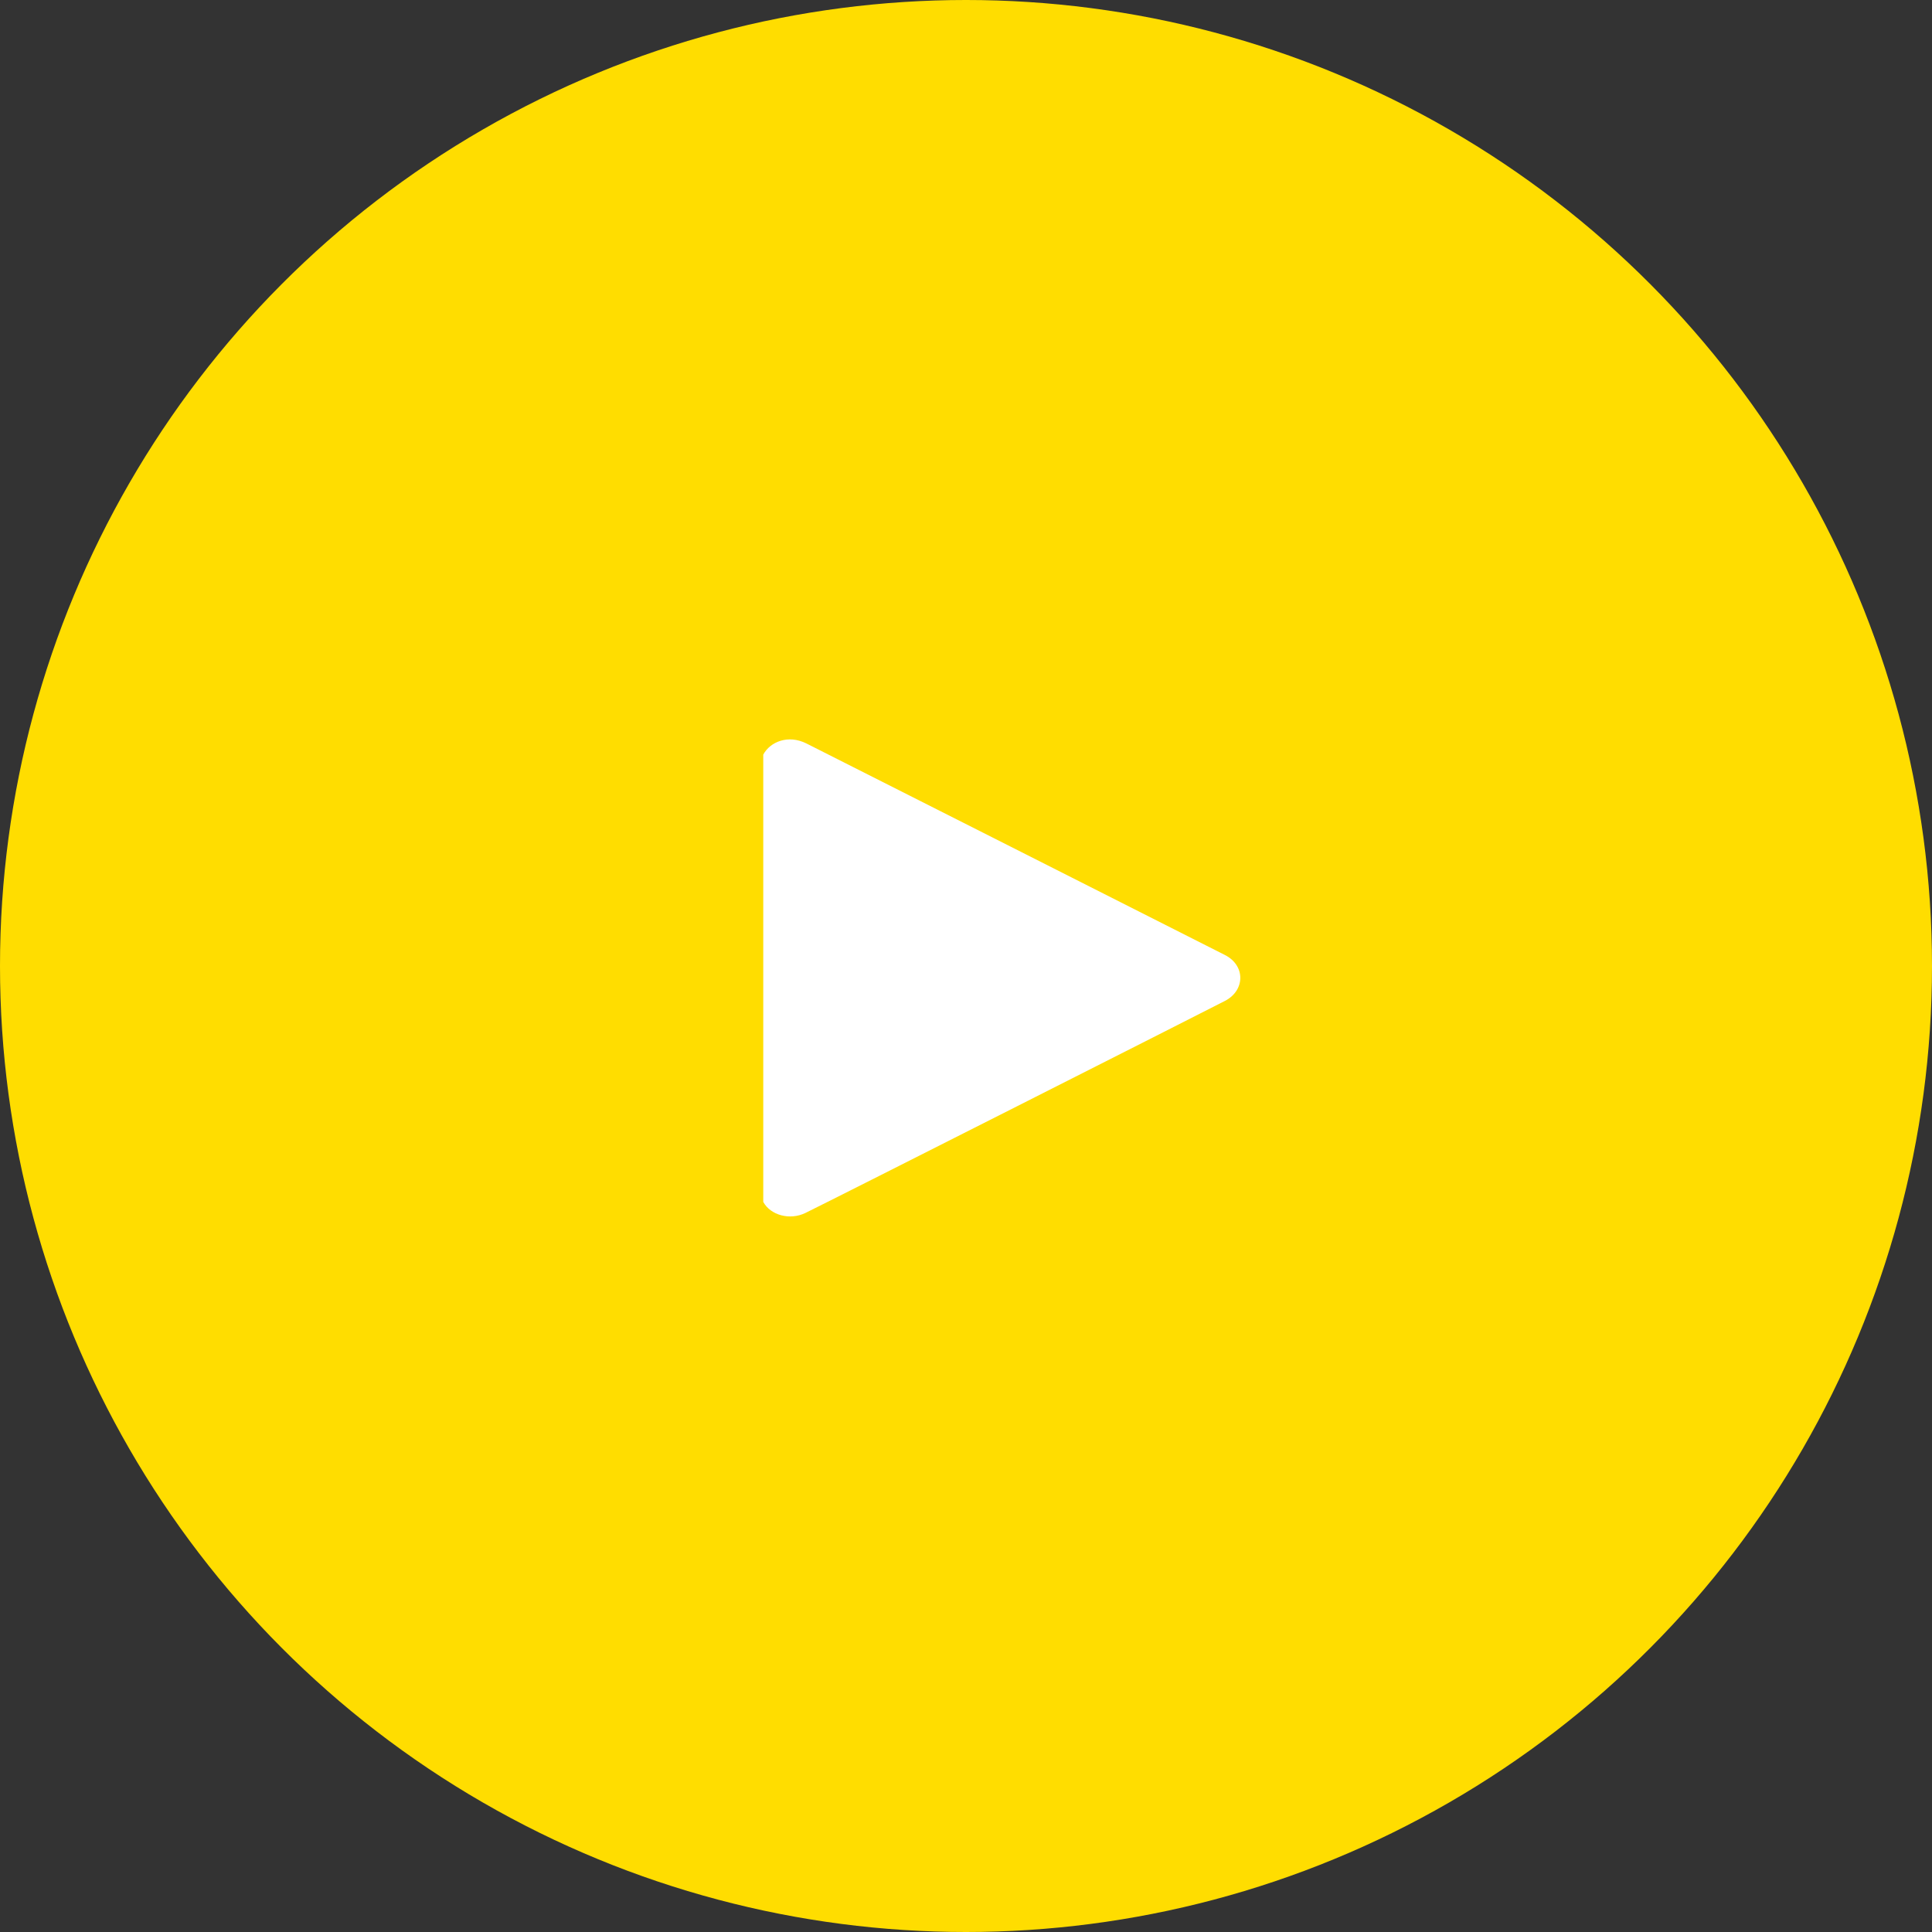 <svg width="81" height="81" viewBox="0 0 81 81" fill="none" xmlns="http://www.w3.org/2000/svg">
<rect x="0" y="0" width="81" height="81" fill="#333333" stroke="none"/>
<circle cx="40.5" cy="40.5" r="40.5" fill="#FFDD00"/>
<path fill-rule="evenodd" clip-rule="evenodd" d="M51.356 40.039C50.037 39.37 34.582 31.557 33.809 31.17C33.051 30.79 32.293 31.092 32 31.637V50.391C32.306 50.951 33.115 51.172 33.769 50.853C34.893 50.307 50.406 42.454 51.356 41.964C52.208 41.525 52.222 40.478 51.356 40.039Z" fill="white"/>
</svg>
